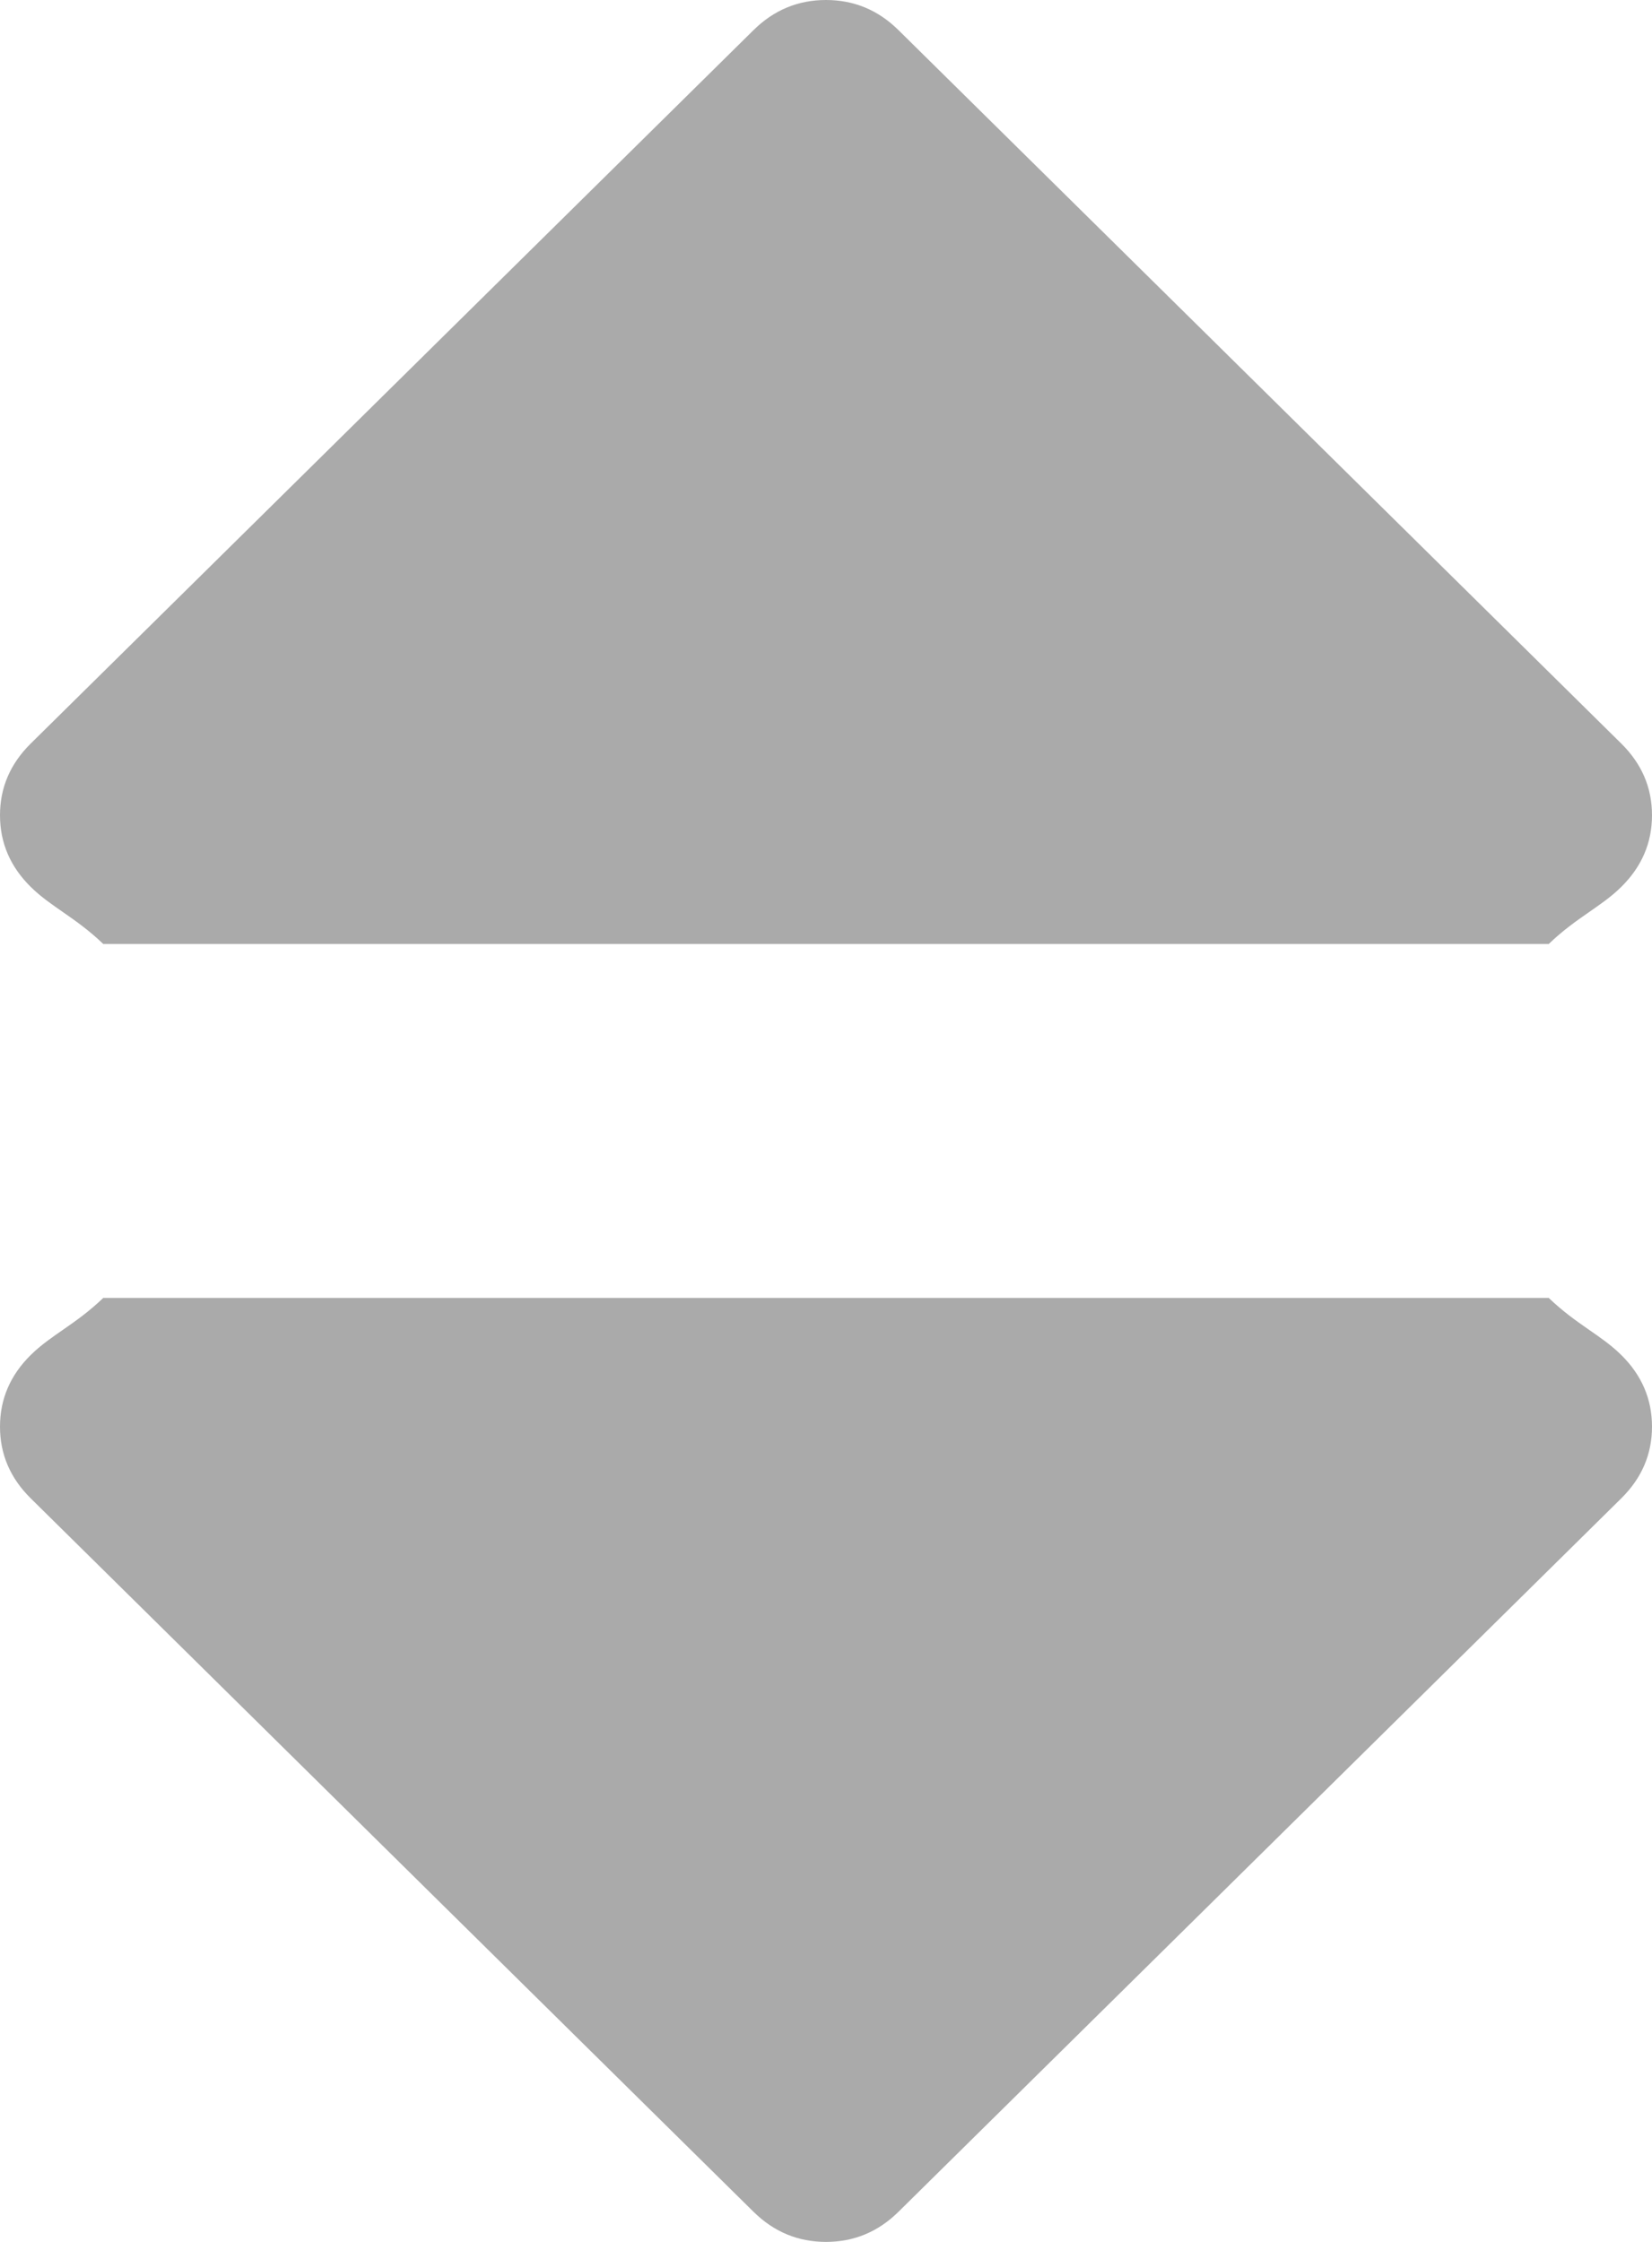 ﻿<?xml version="1.0" encoding="utf-8"?>
<svg version="1.1" xmlns:xlink="http://www.w3.org/1999/xlink" width="14px" height="19px" xmlns="http://www.w3.org/2000/svg">
  <g>
    <path d="M 13.74 11.484  C 13.913 11.655  14 11.857  14 12.091  C 14 12.325  13.913 12.527  13.74 12.698  L 7.615 18.744  C 7.442 18.915  7.237 19  7 19  C 6.763 19  6.558 18.915  6.385 18.744  L 0.26 12.698  C 0.087 12.527  0 12.325  0 12.091  C 0 11.857  0.087 11.655  0.26 11.484  C 0.433 11.313  0.638 11.227  0.875 11  L 13.125 11  C 13.362 11.227  13.567 11.313  13.74 11.484  Z M 13.74 6.302  C 13.913 6.473  14 6.675  14 6.909  C 14 7.143  13.913 7.345  13.74 7.516  C 13.567 7.687  13.362 7.773  13.125 8  L 0.875 8  C 0.638 7.773  0.433 7.687  0.26 7.516  C 0.087 7.345  0 7.143  0 6.909  C 0 6.675  0.087 6.473  0.26 6.302  L 6.385 0.256  C 6.558 0.085  6.763 0  7 0  C 7.237 0  7.442 0.085  7.615 0.256  L 13.74 6.302  Z " fill-rule="nonzero" fill="#aaaaaa" stroke="none" />
  </g>
</svg>